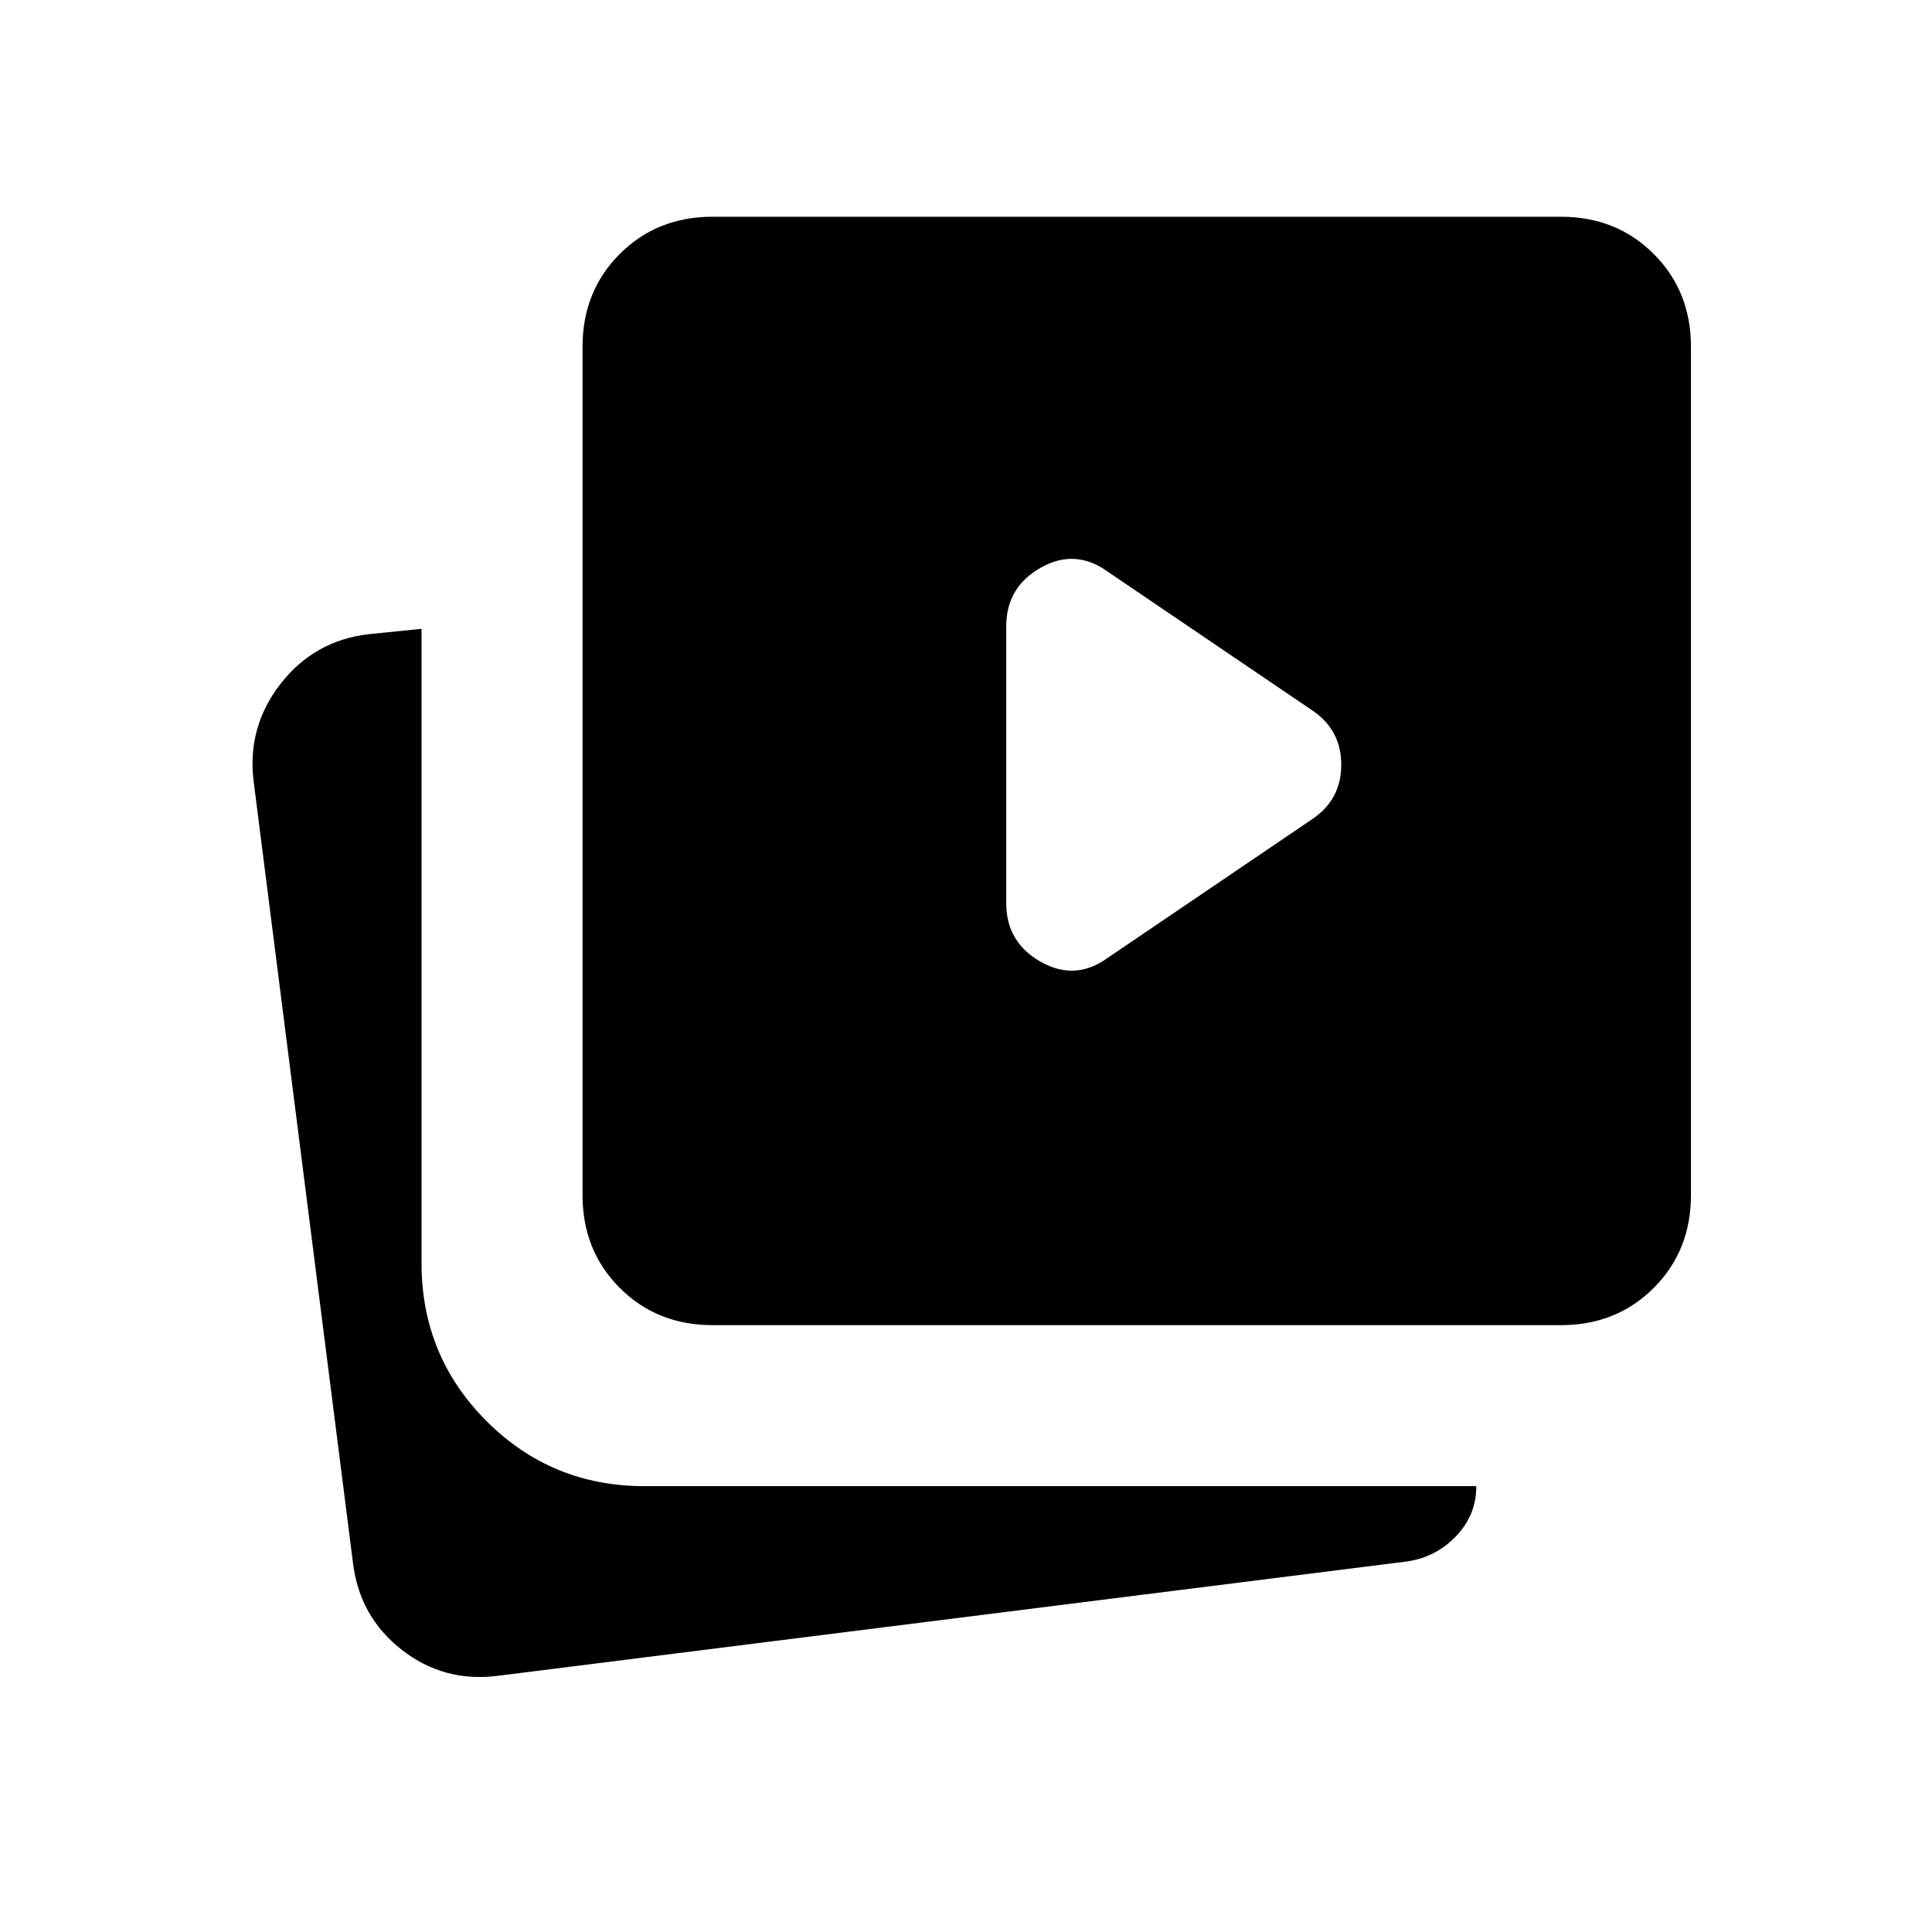 <svg xmlns="http://www.w3.org/2000/svg" height="24" viewBox="0 -960 960 960" width="24"><path d="m550.461-484.077 101.847-69.077q14.154-9.692 14.154-26.846t-14.154-26.846l-101.847-69.077q-16.153-11.693-33.307-2Q500-668.231 500-648.846v137.692q0 19.385 17.154 29.077 17.154 9.693 33.307-2ZM354.077-301.538q-27.615 0-46.115-18.5-18.501-18.5-18.501-46.116v-421.538q0-27.616 18.501-46.116 18.5-18.5 46.115-18.5h421.539q27.615 0 46.115 18.5 18.5 18.5 18.5 46.116v421.538q0 27.616-18.5 46.116t-46.115 18.5H354.077ZM247.461-127.307q-26.846 3.461-47.846-12.924-21-16.384-24.231-43.23L126-572q-3.231-26.846 13.423-48.231t43.5-24.615l26.538-2.693v315.231q0 46.154 32.308 78.462t78.462 32.308h413.307q.154 14-9.769 24.577-9.923 10.577-24.385 12.807l-451.923 56.847Z"/></svg>